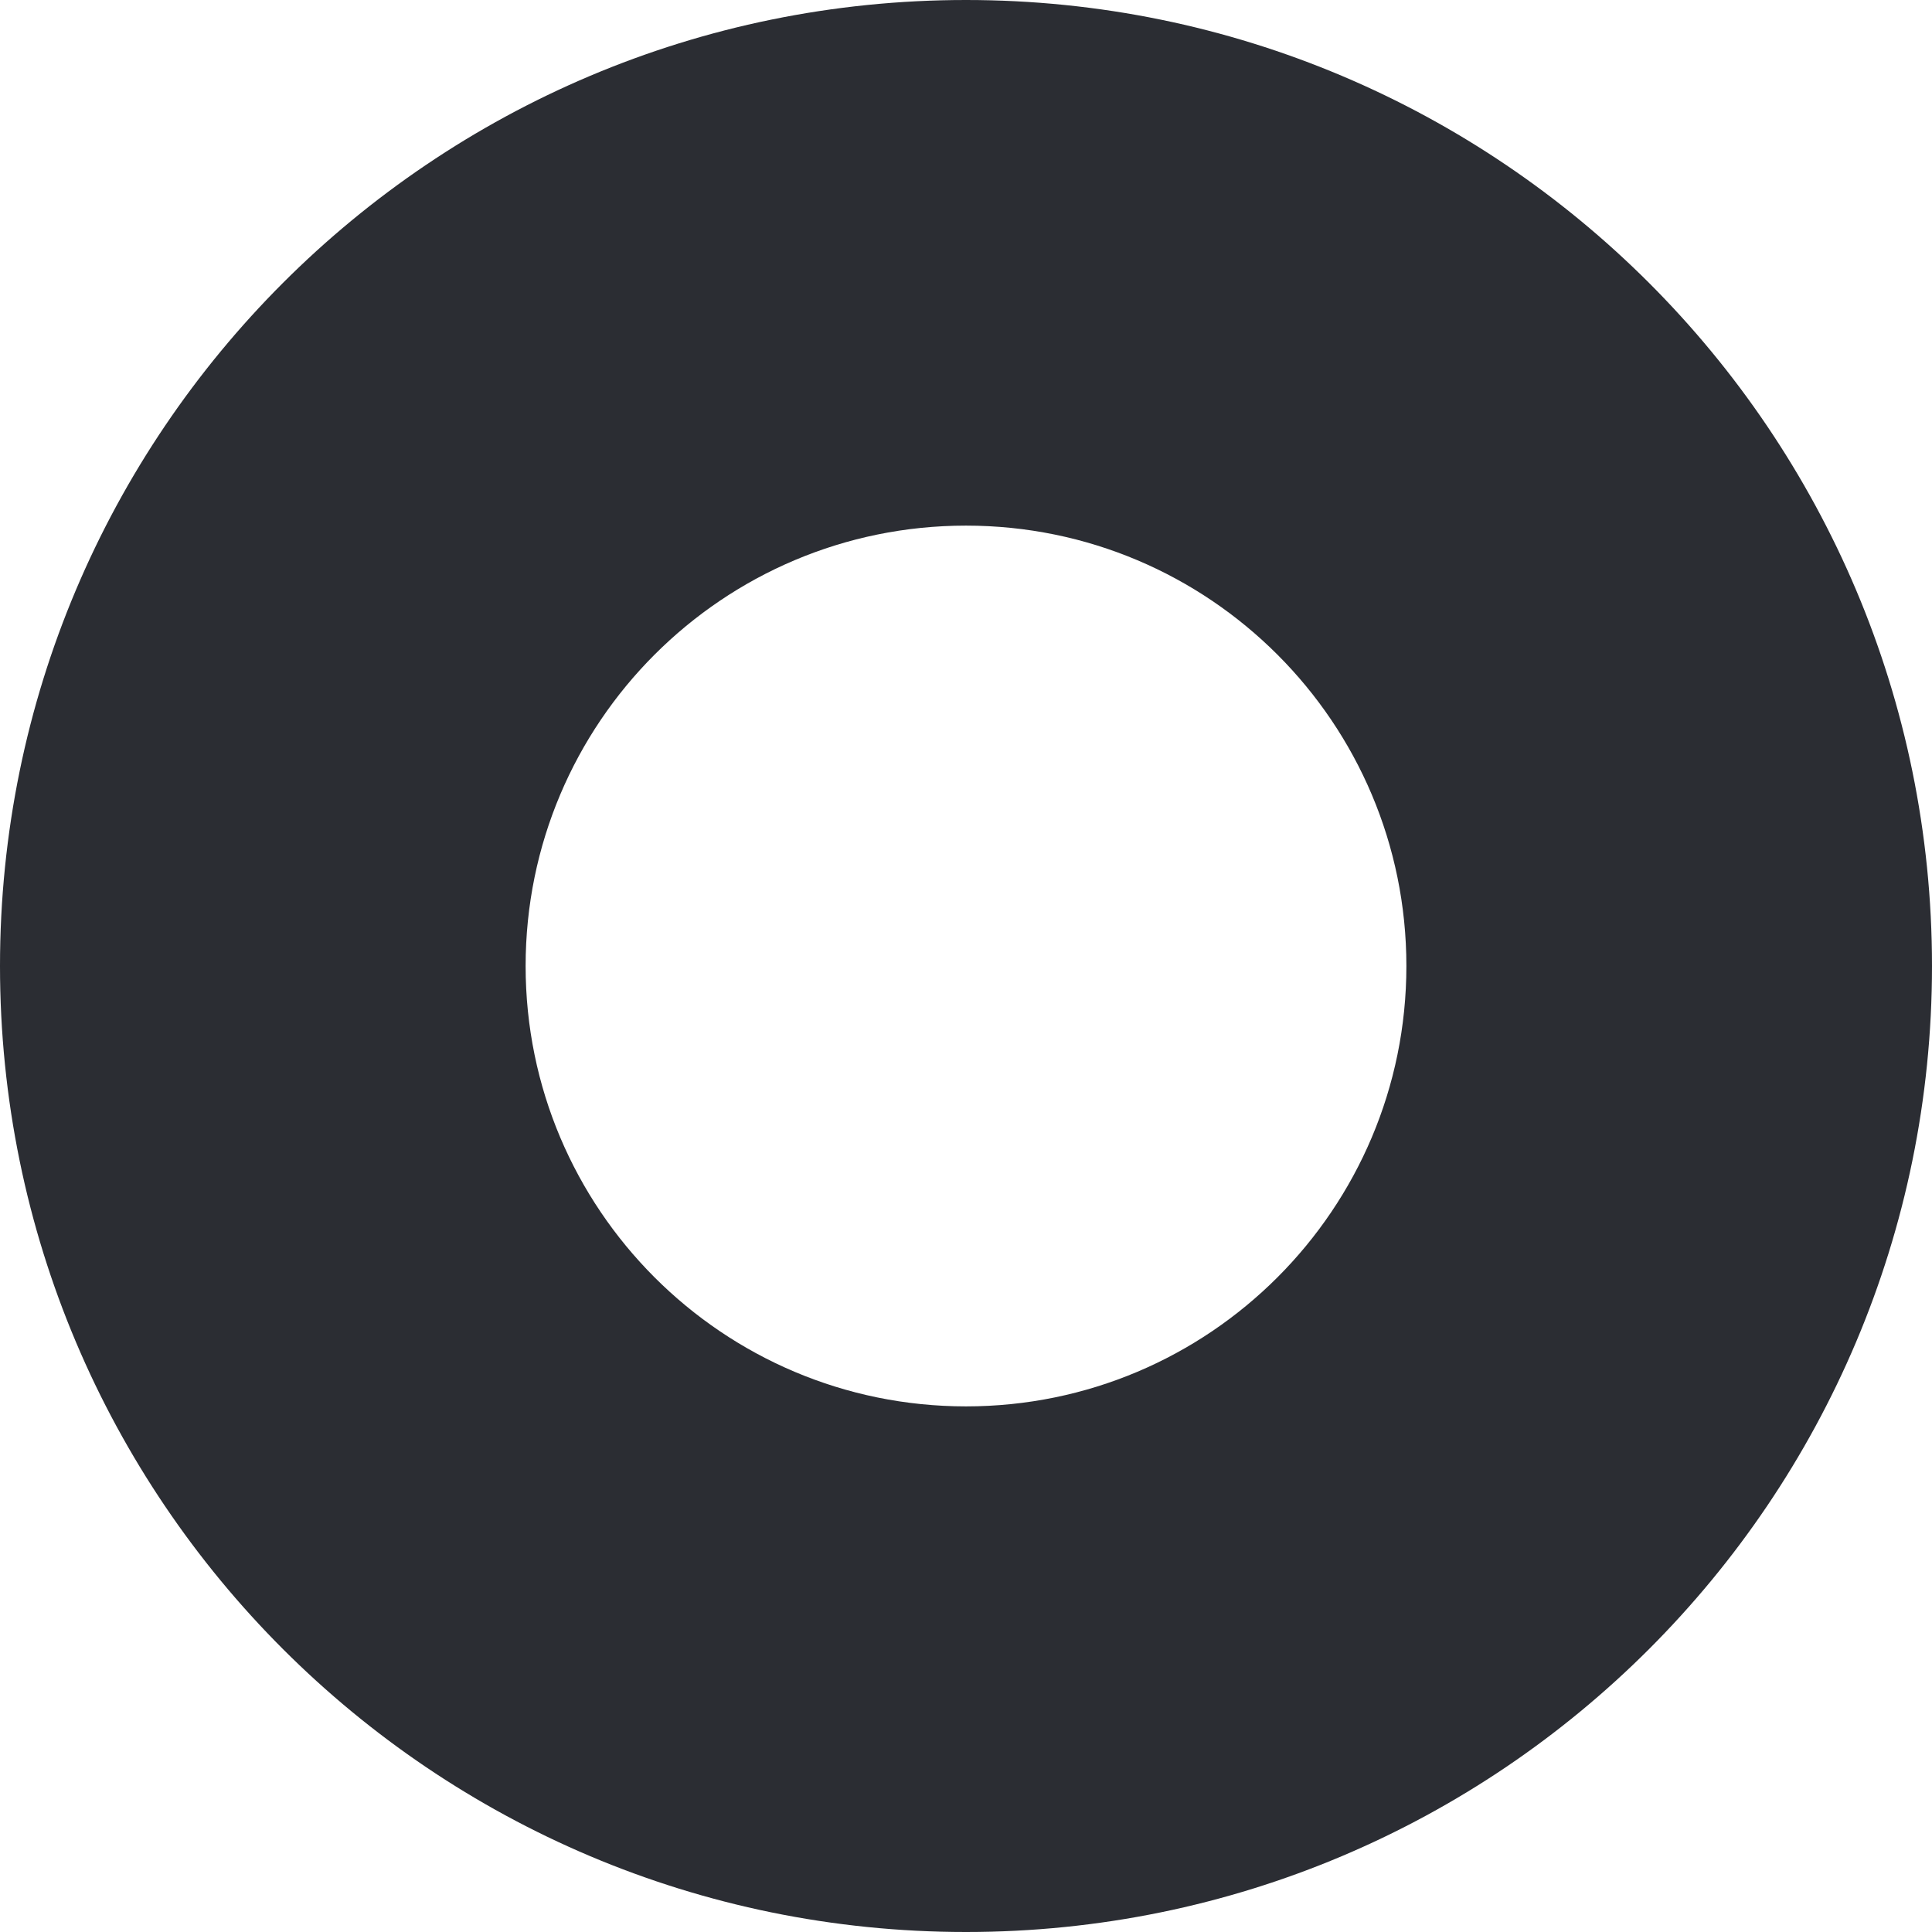 <svg width="1380" height="1380" viewBox="0 0 1380 1380" fill="none" xmlns="http://www.w3.org/2000/svg">
<path fill-rule="evenodd" clip-rule="evenodd" d="M690 1380C1071.08 1380 1380 1071.08 1380 690C1380 308.924 1071.08 0 690 0C308.924 0 0 308.924 0 690C0 1071.08 308.924 1380 690 1380ZM690 1004.56C863.726 1004.56 1004.56 863.726 1004.56 690C1004.56 516.274 863.726 375.441 690 375.441C516.274 375.441 375.441 516.274 375.441 690C375.441 863.726 516.274 1004.56 690 1004.56Z" fill="#2B2D33"/>
</svg>
